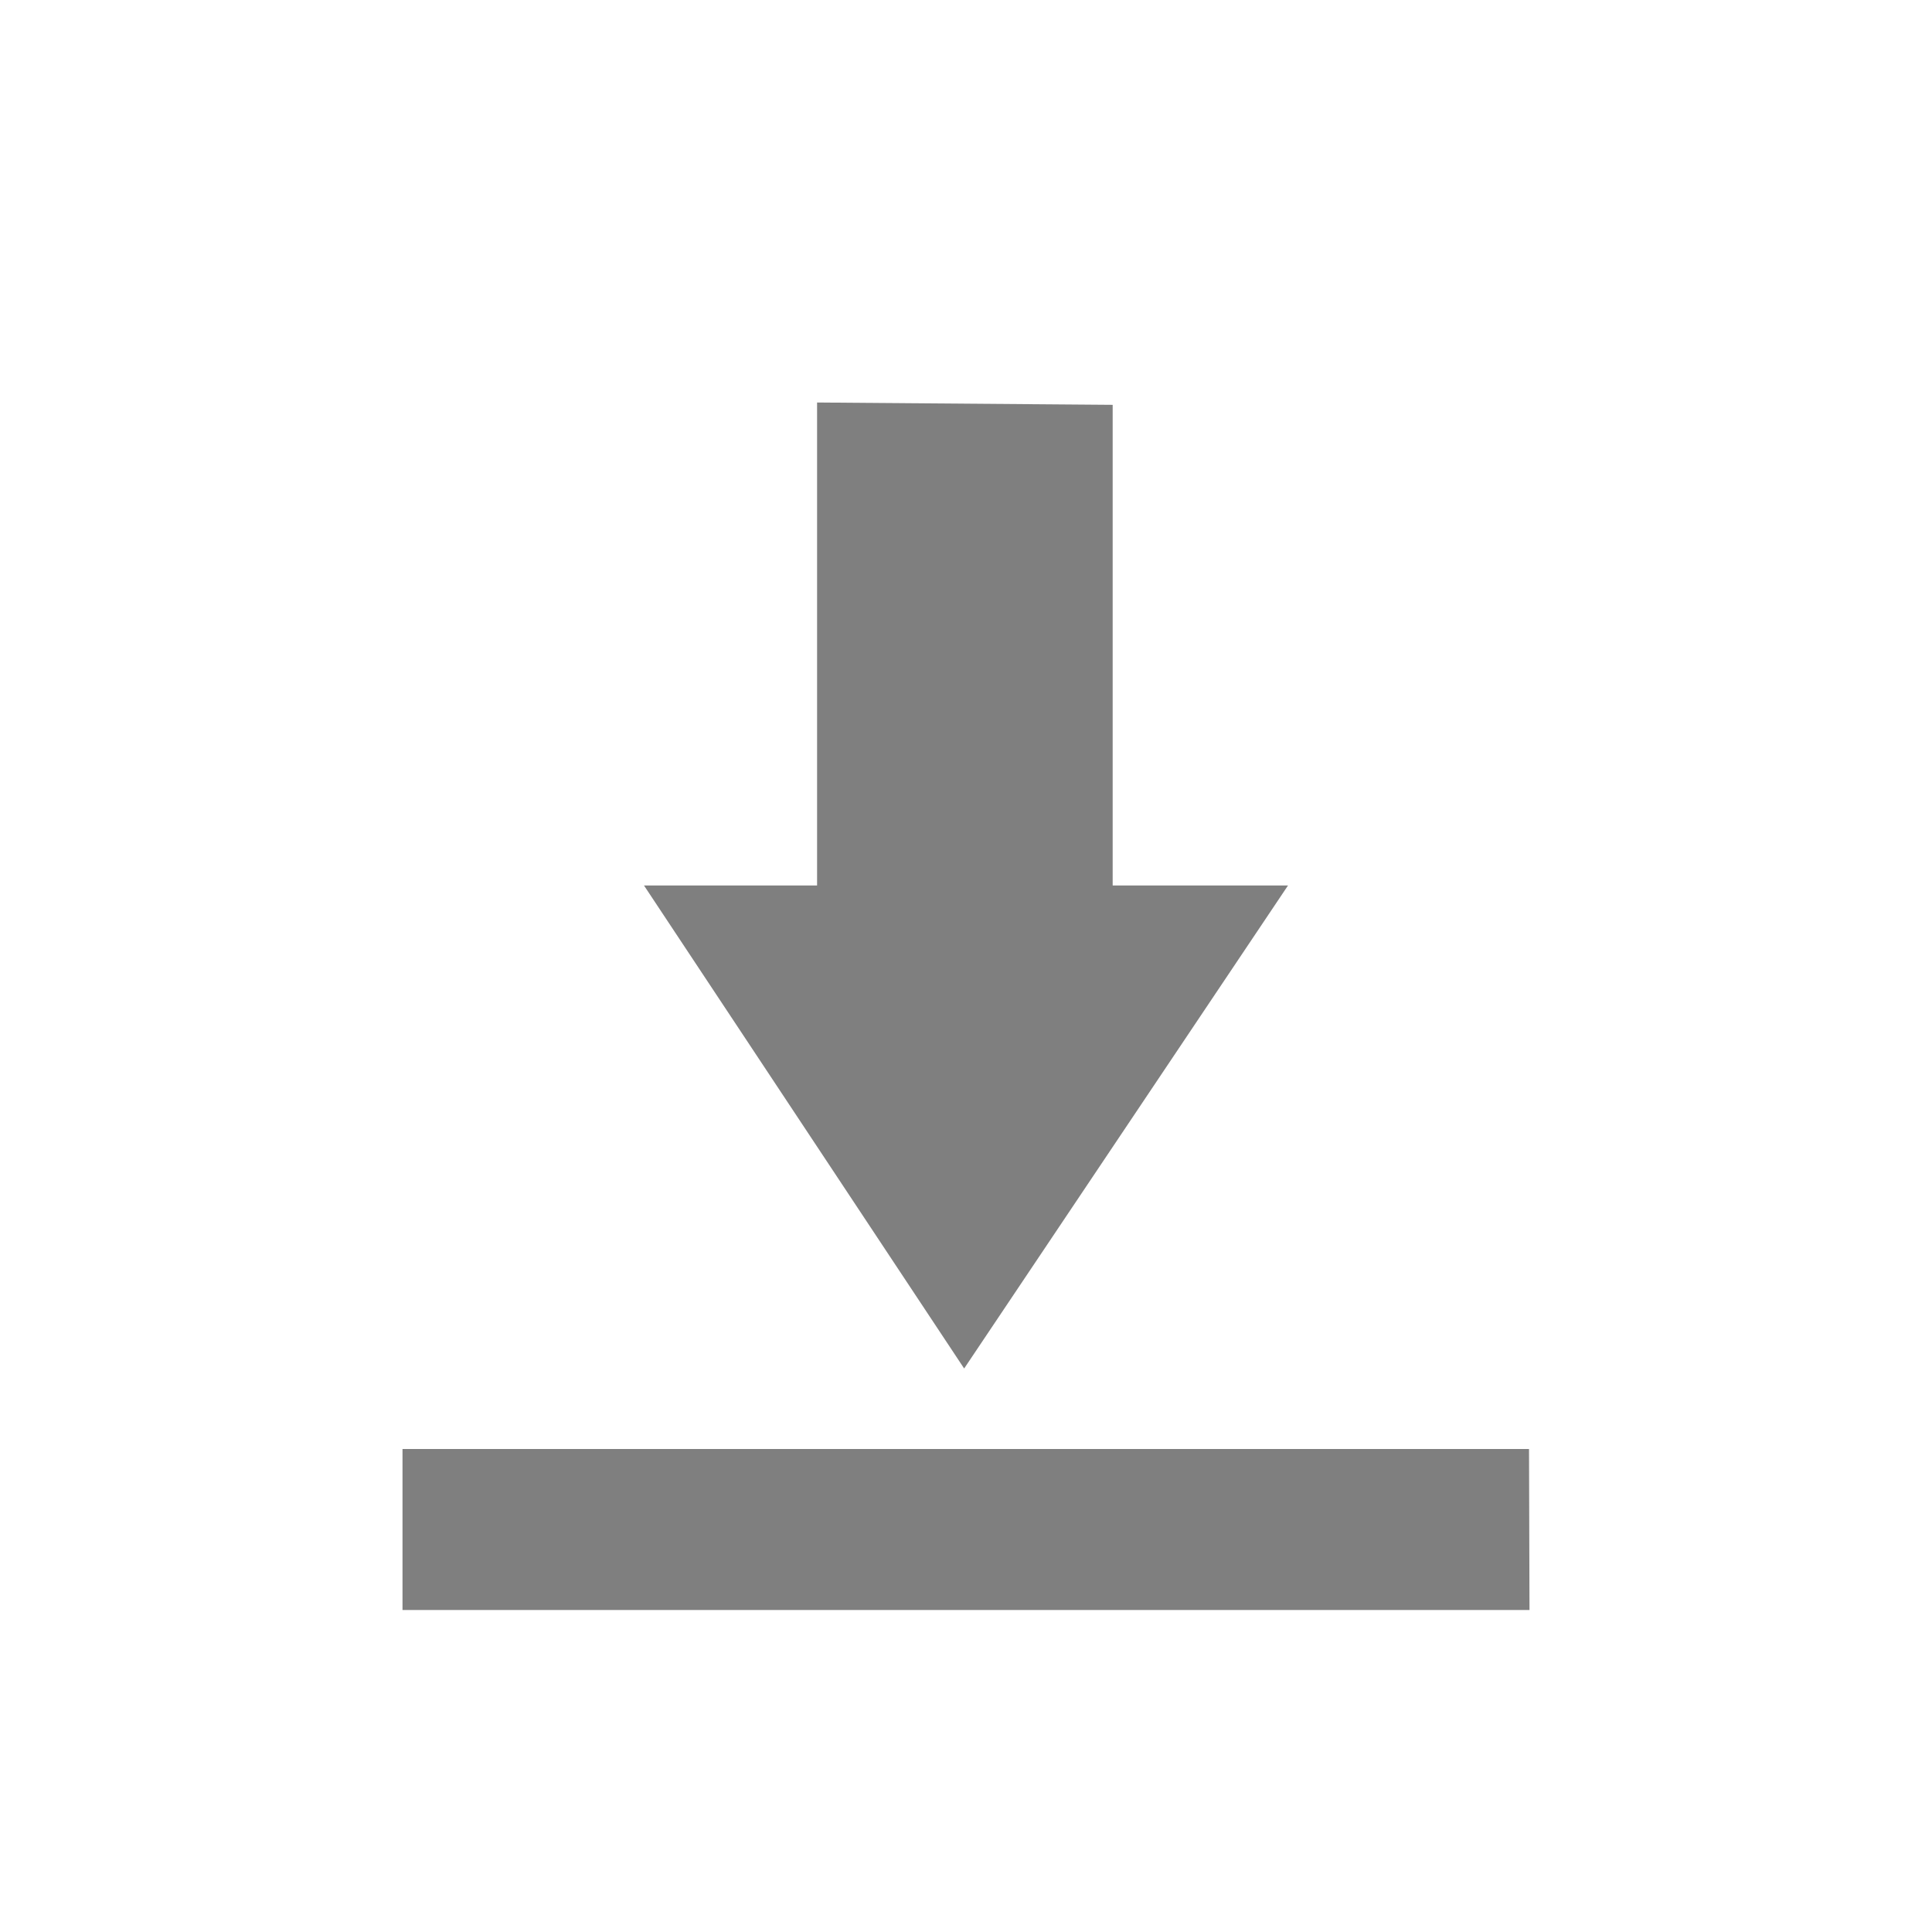 <?xml version="1.0" encoding="UTF-8" standalone="no"?>
<!--Created with Inkscape (http://www.inkscape.org/)-->
<svg id="svg7384" xmlns:rdf="http://www.w3.org/1999/02/22-rdf-syntax-ns#" style="enable-background:new" xmlns="http://www.w3.org/2000/svg" height="24" width="24" version="1.1" xmlns:cc="http://creativecommons.org/ns#" xmlns:dc="http://purl.org/dc/elements/1.1/">
 <g id="layer12" transform="translate(-305 82.019)">
  <path id="path4140" opacity=".5" d="m315.15-77.019v6h-2.15l3.977 6 4.023-6h-2.178v-5.971l-3.672-0.029zm-5.15 13v2h14l-0.006-2h-13.994z"/>
 </g>
</svg>
